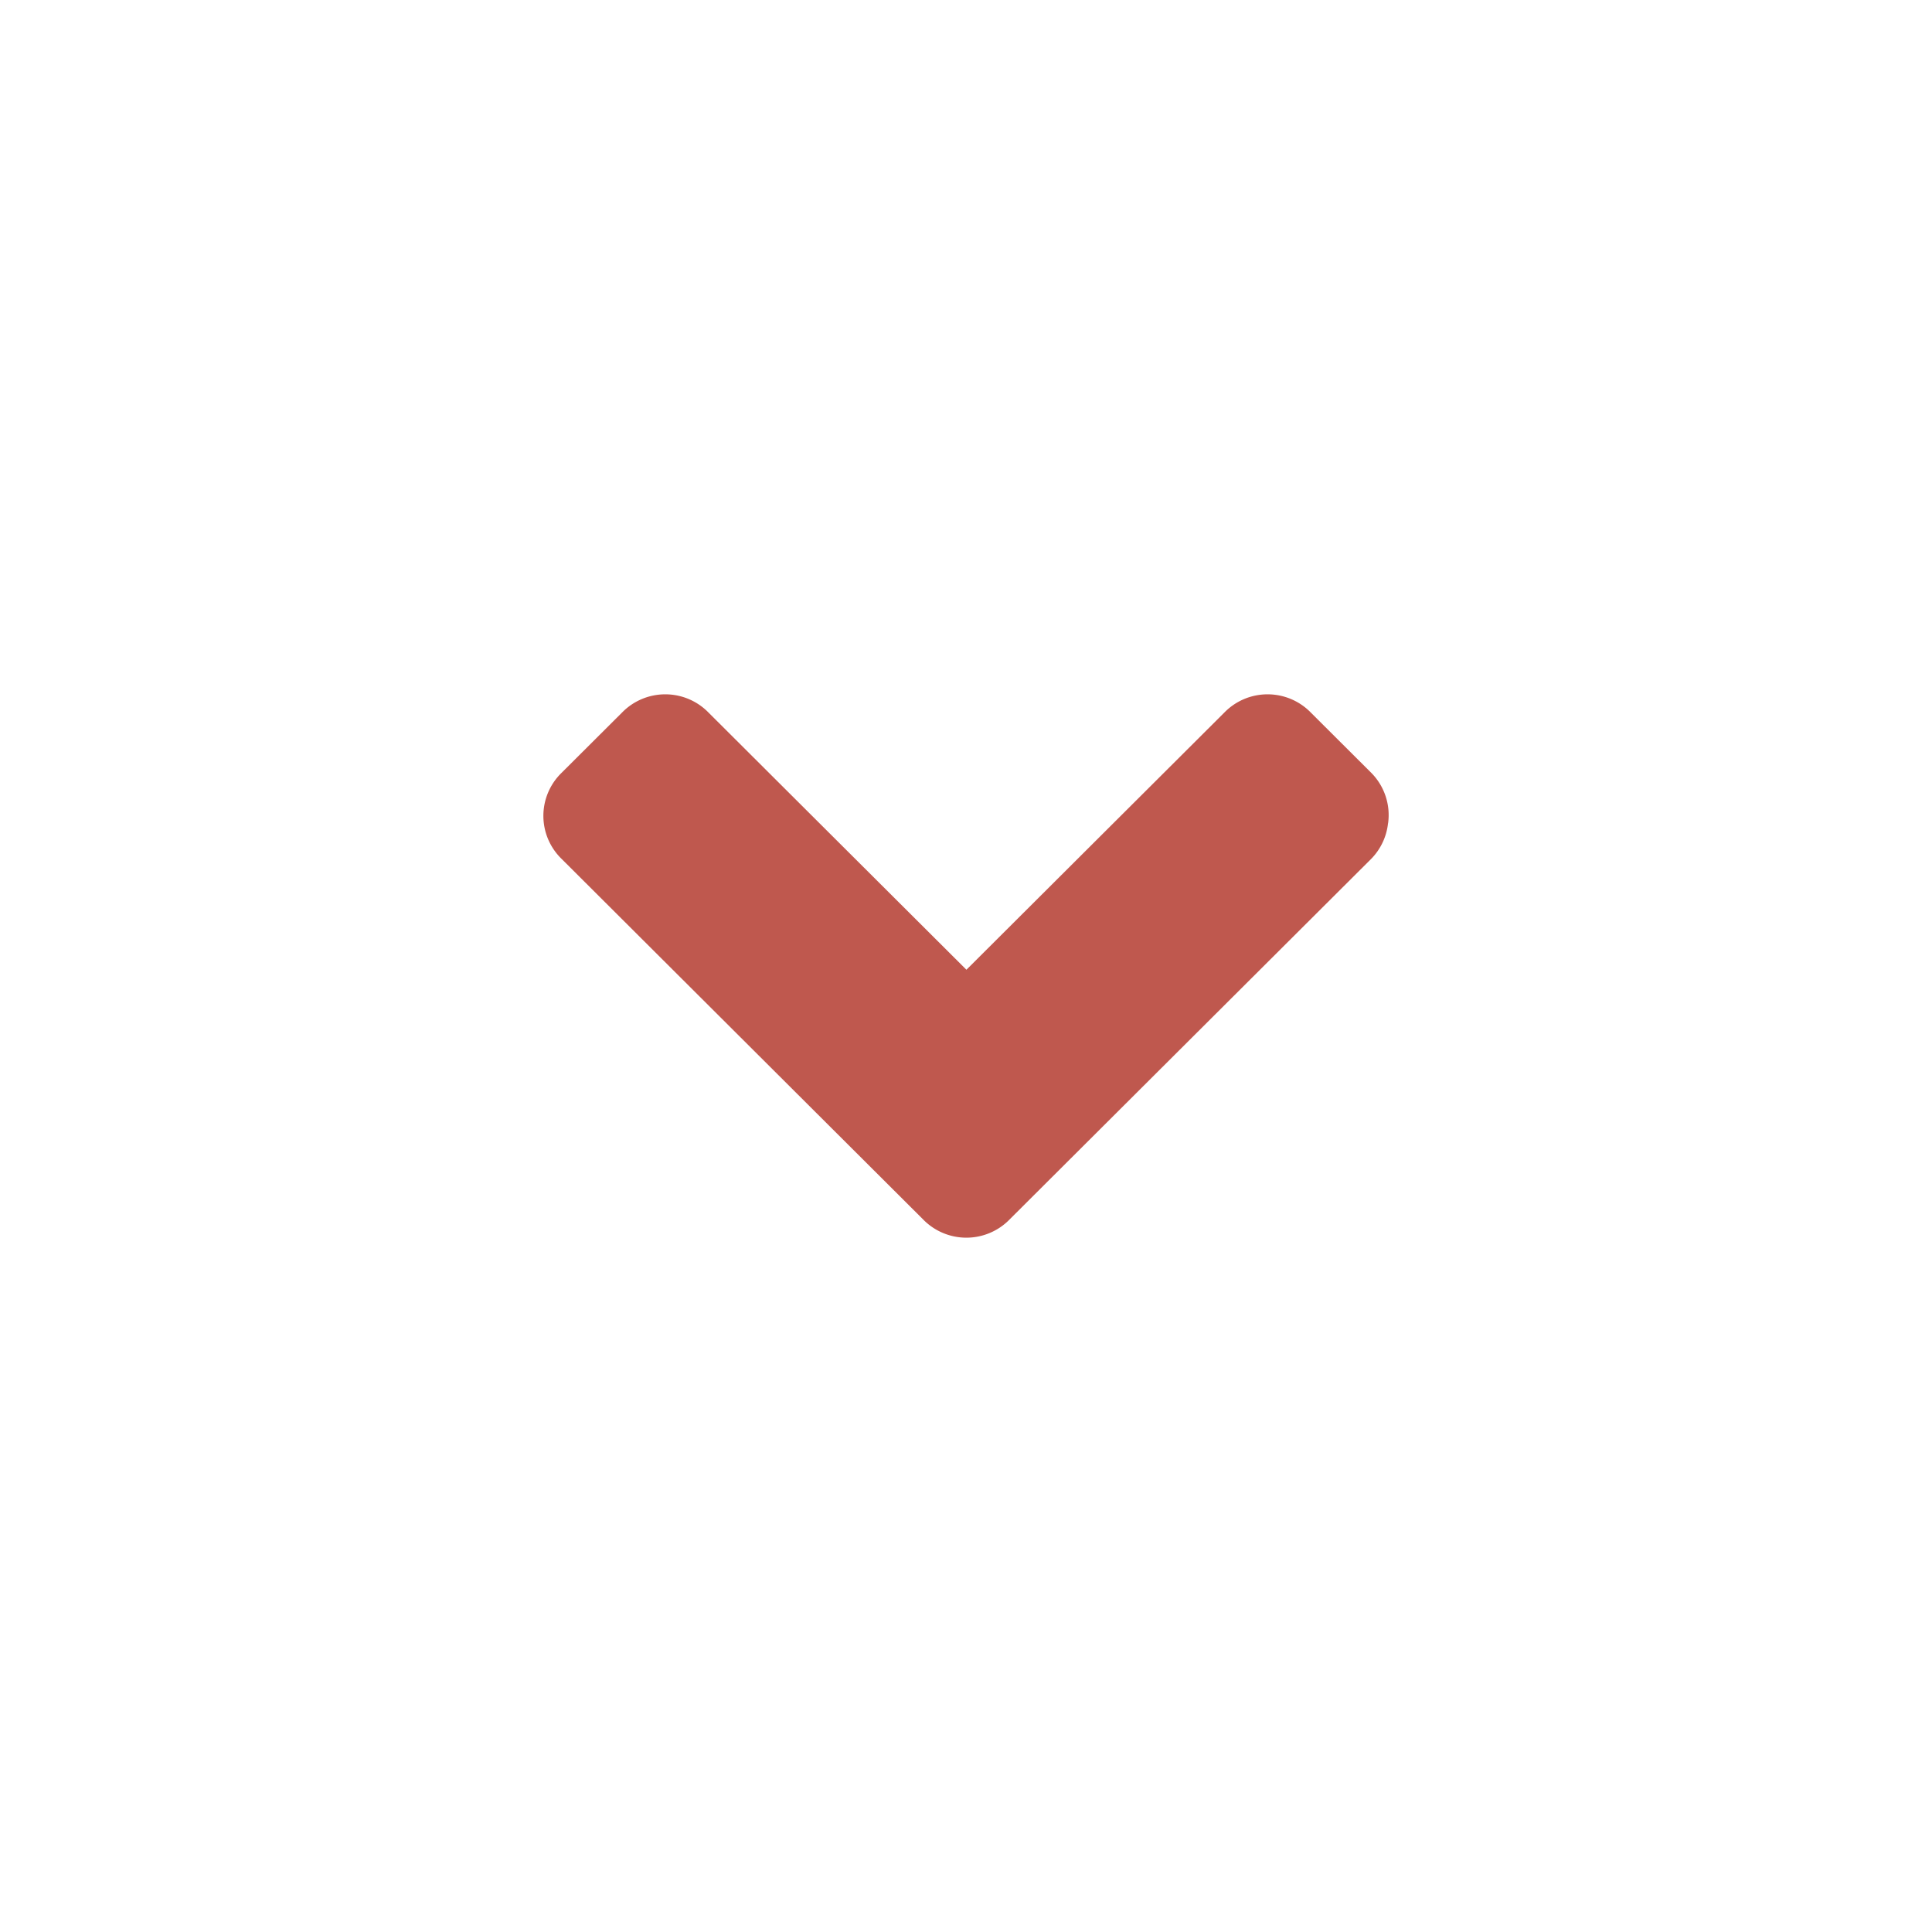<?xml version="1.0" encoding="UTF-8" standalone="no"?>
<!--part of the glare theme by sixsixfive released under cc_by-sa-v4-->

<svg
   xmlns:dc="http://purl.org/dc/elements/1.1/"
   xmlns:cc="http://creativecommons.org/ns#"
   xmlns:rdf="http://www.w3.org/1999/02/22-rdf-syntax-ns#"
   xmlns:svg="http://www.w3.org/2000/svg"
   xmlns="http://www.w3.org/2000/svg"
   xmlns:sodipodi="http://sodipodi.sourceforge.net/DTD/sodipodi-0.dtd"
   xmlns:inkscape="http://www.inkscape.org/namespaces/inkscape"
   viewBox="0 0 32 32"
   version="1.1"
   id="svg4"
   sodipodi:docname="arrow-down_active2.svg"
   width="32"
   height="32"
   inkscape:version="0.92.1 r15371">
  <defs
     id="defs8" />
  <sodipodi:namedview
     pagecolor="#ffffff"
     bordercolor="#666666"
     borderopacity="1"
     objecttolerance="10"
     gridtolerance="10"
     guidetolerance="10"
     inkscape:pageopacity="0"
     inkscape:pageshadow="2"
     inkscape:window-width="640"
     inkscape:window-height="480"
     id="namedview6"
     showgrid="false"
     inkscape:current-layer="svg4" />
  <path
     d="m 22.99,13.637 a 0.998,0.995 0 0 1 -0.281,0.591 l -5.986,5.969 a 0.998,0.995 0 0 1 -1.434,0 L 9.304,14.228 a 0.998,0.995 0 0 1 0,-1.43 L 10.302,11.803 a 0.998,0.995 0 0 1 1.434,0 l 4.271,4.259 4.271,-4.259 a 0.998,0.995 0 0 1 1.434,0 l 0.998,0.995 a 0.998,0.995 0 0 1 0.281,0.839 z"
     id="path2"
     inkscape:connector-curvature="0"
     style="color:#000000;fill:#bf584e;stroke-width:0.5" />
</svg>
